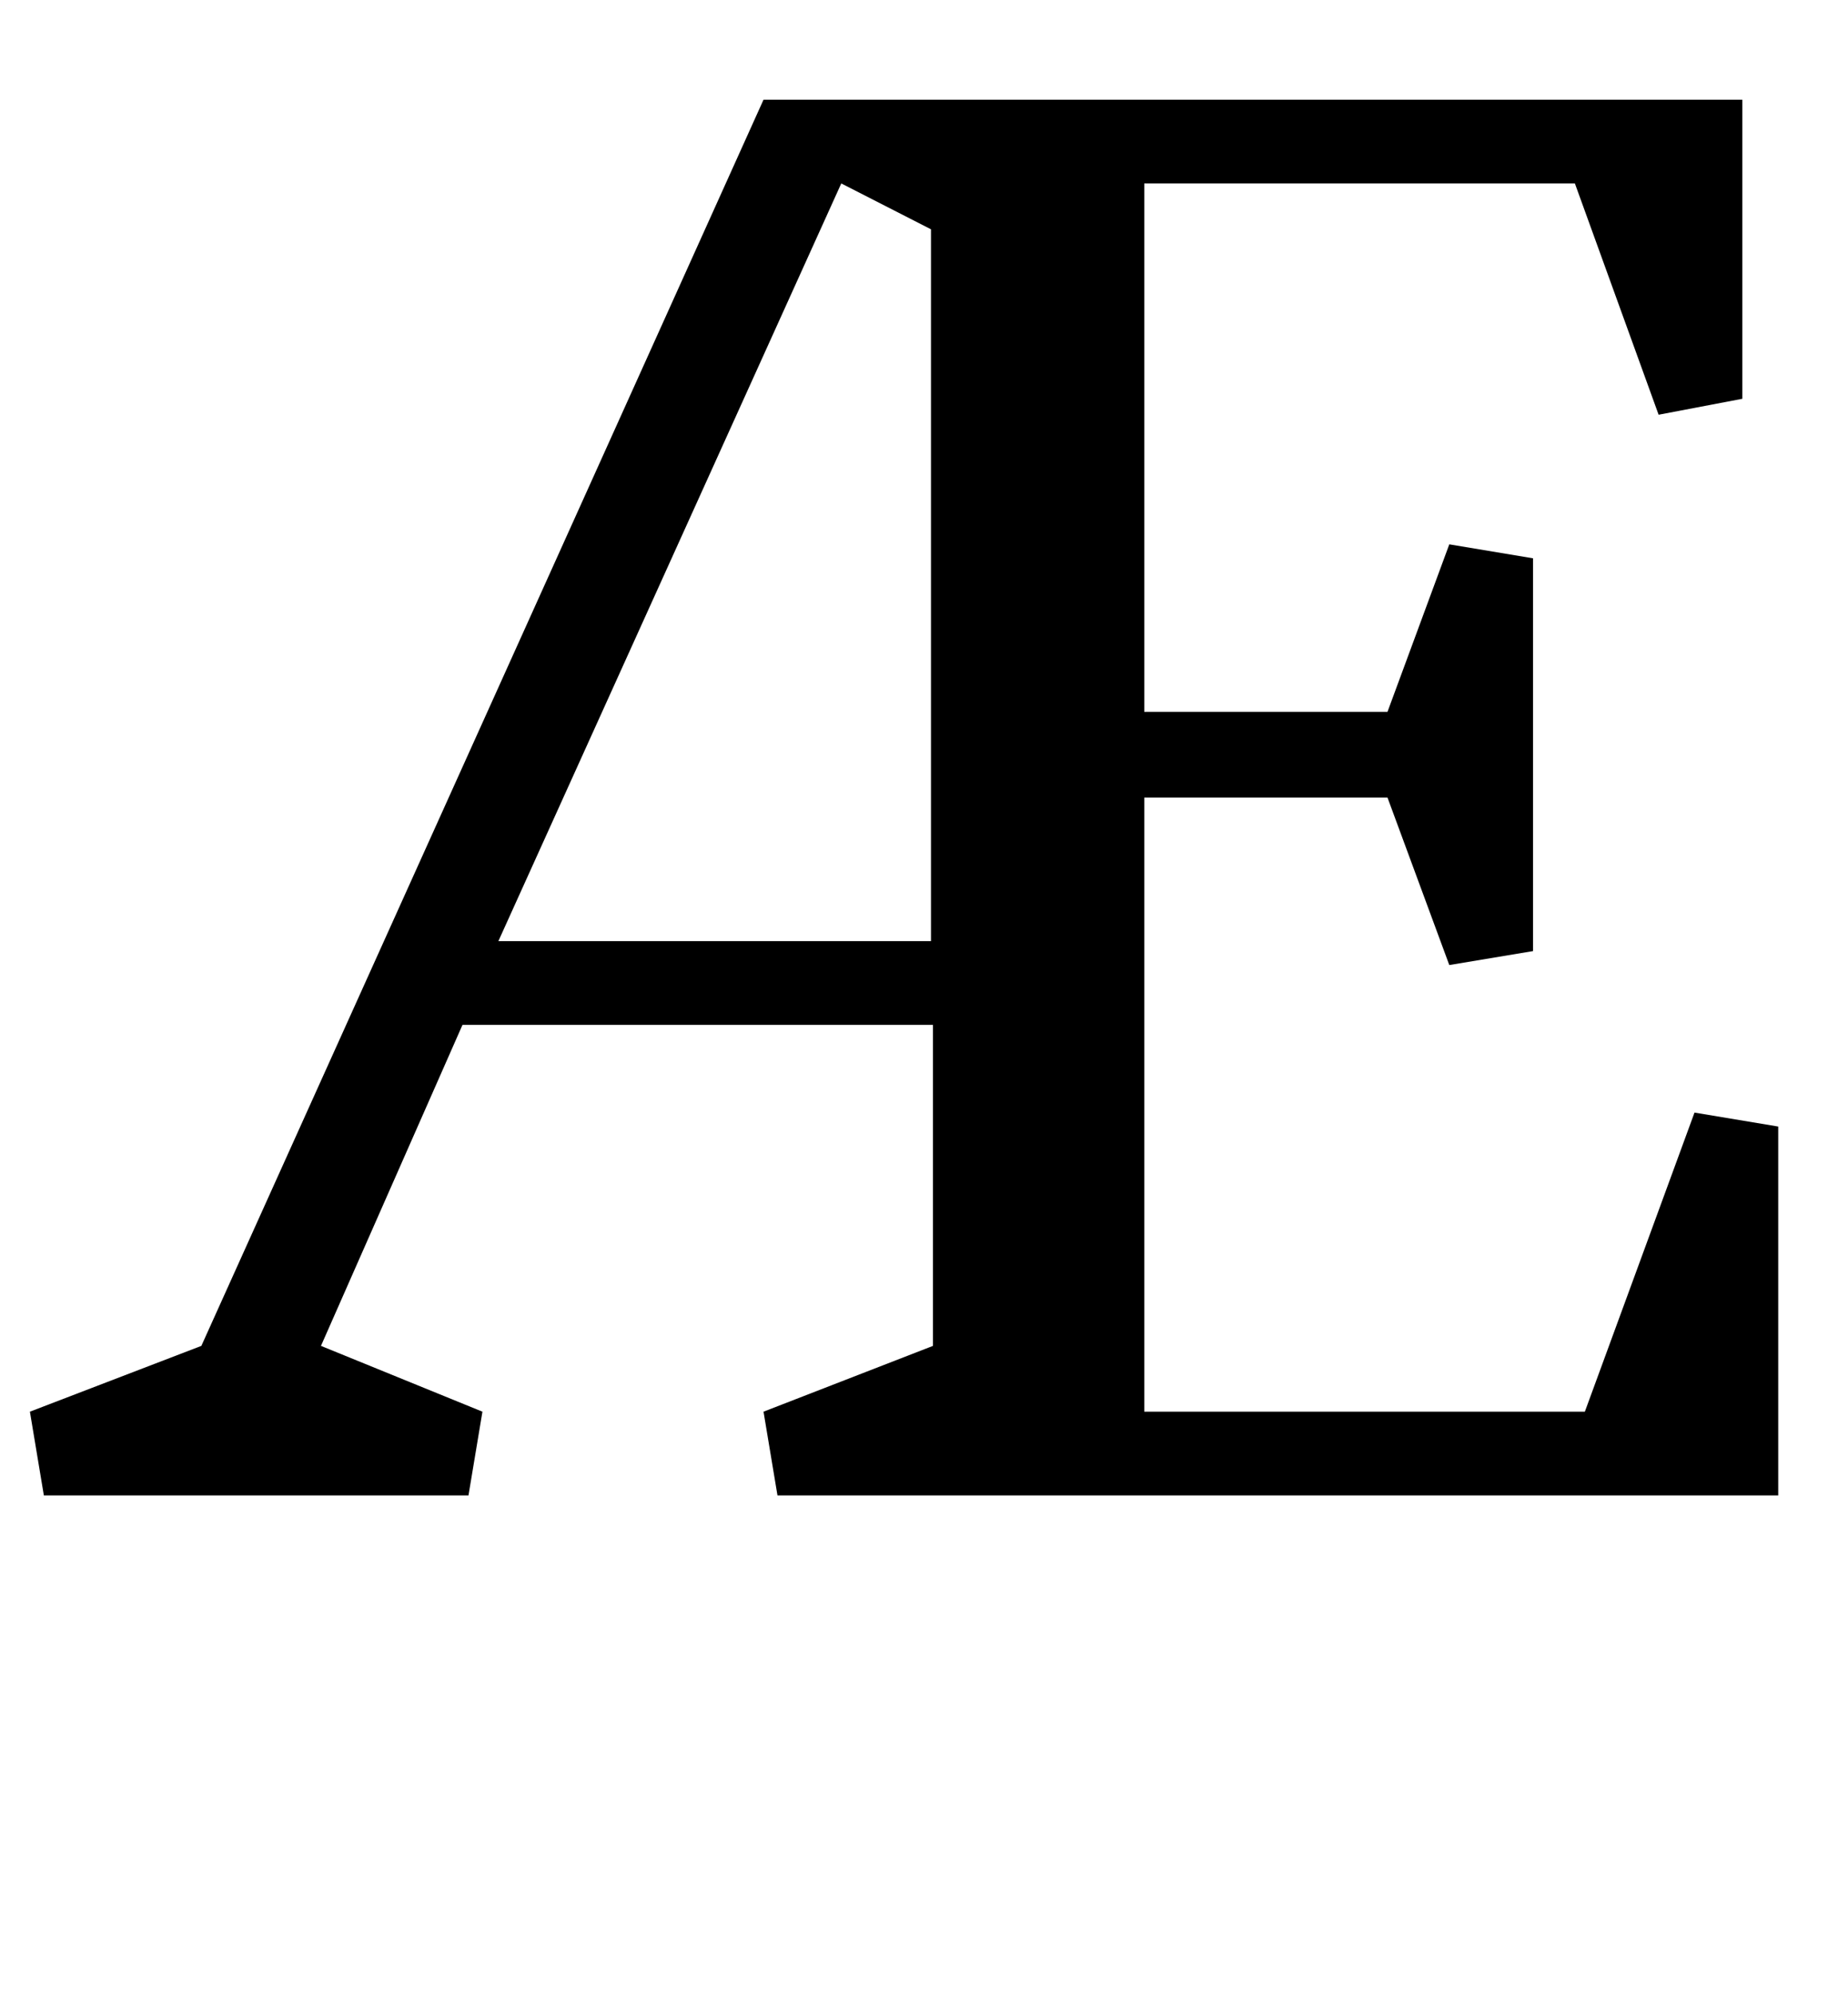 <?xml version="1.0" standalone="no"?>
<!DOCTYPE svg PUBLIC "-//W3C//DTD SVG 1.1//EN" "http://www.w3.org/Graphics/SVG/1.1/DTD/svg11.dtd" >
<svg xmlns="http://www.w3.org/2000/svg" xmlns:xlink="http://www.w3.org/1999/xlink" version="1.1" viewBox="-10 0 927 1000">
  <g transform="matrix(1 0 0 -1 0 750)">
   <path fill="currentColor"
d="M222 236l-71 -161l81 -33l-7 -42h-213l-7 42l86 33l282 625h491v-150l-42 -8l-42 116h-216v-265h122l31 84l42 -7v-197l-42 -7l-31 84h-122v-308h221l55 150l42 -7v-185h-502l-7 42l85 33v161h-236zM240 278h217v357l-45 23zM496 768l109 160l95 -10l-184 -160z" />
  </g>

</svg>
